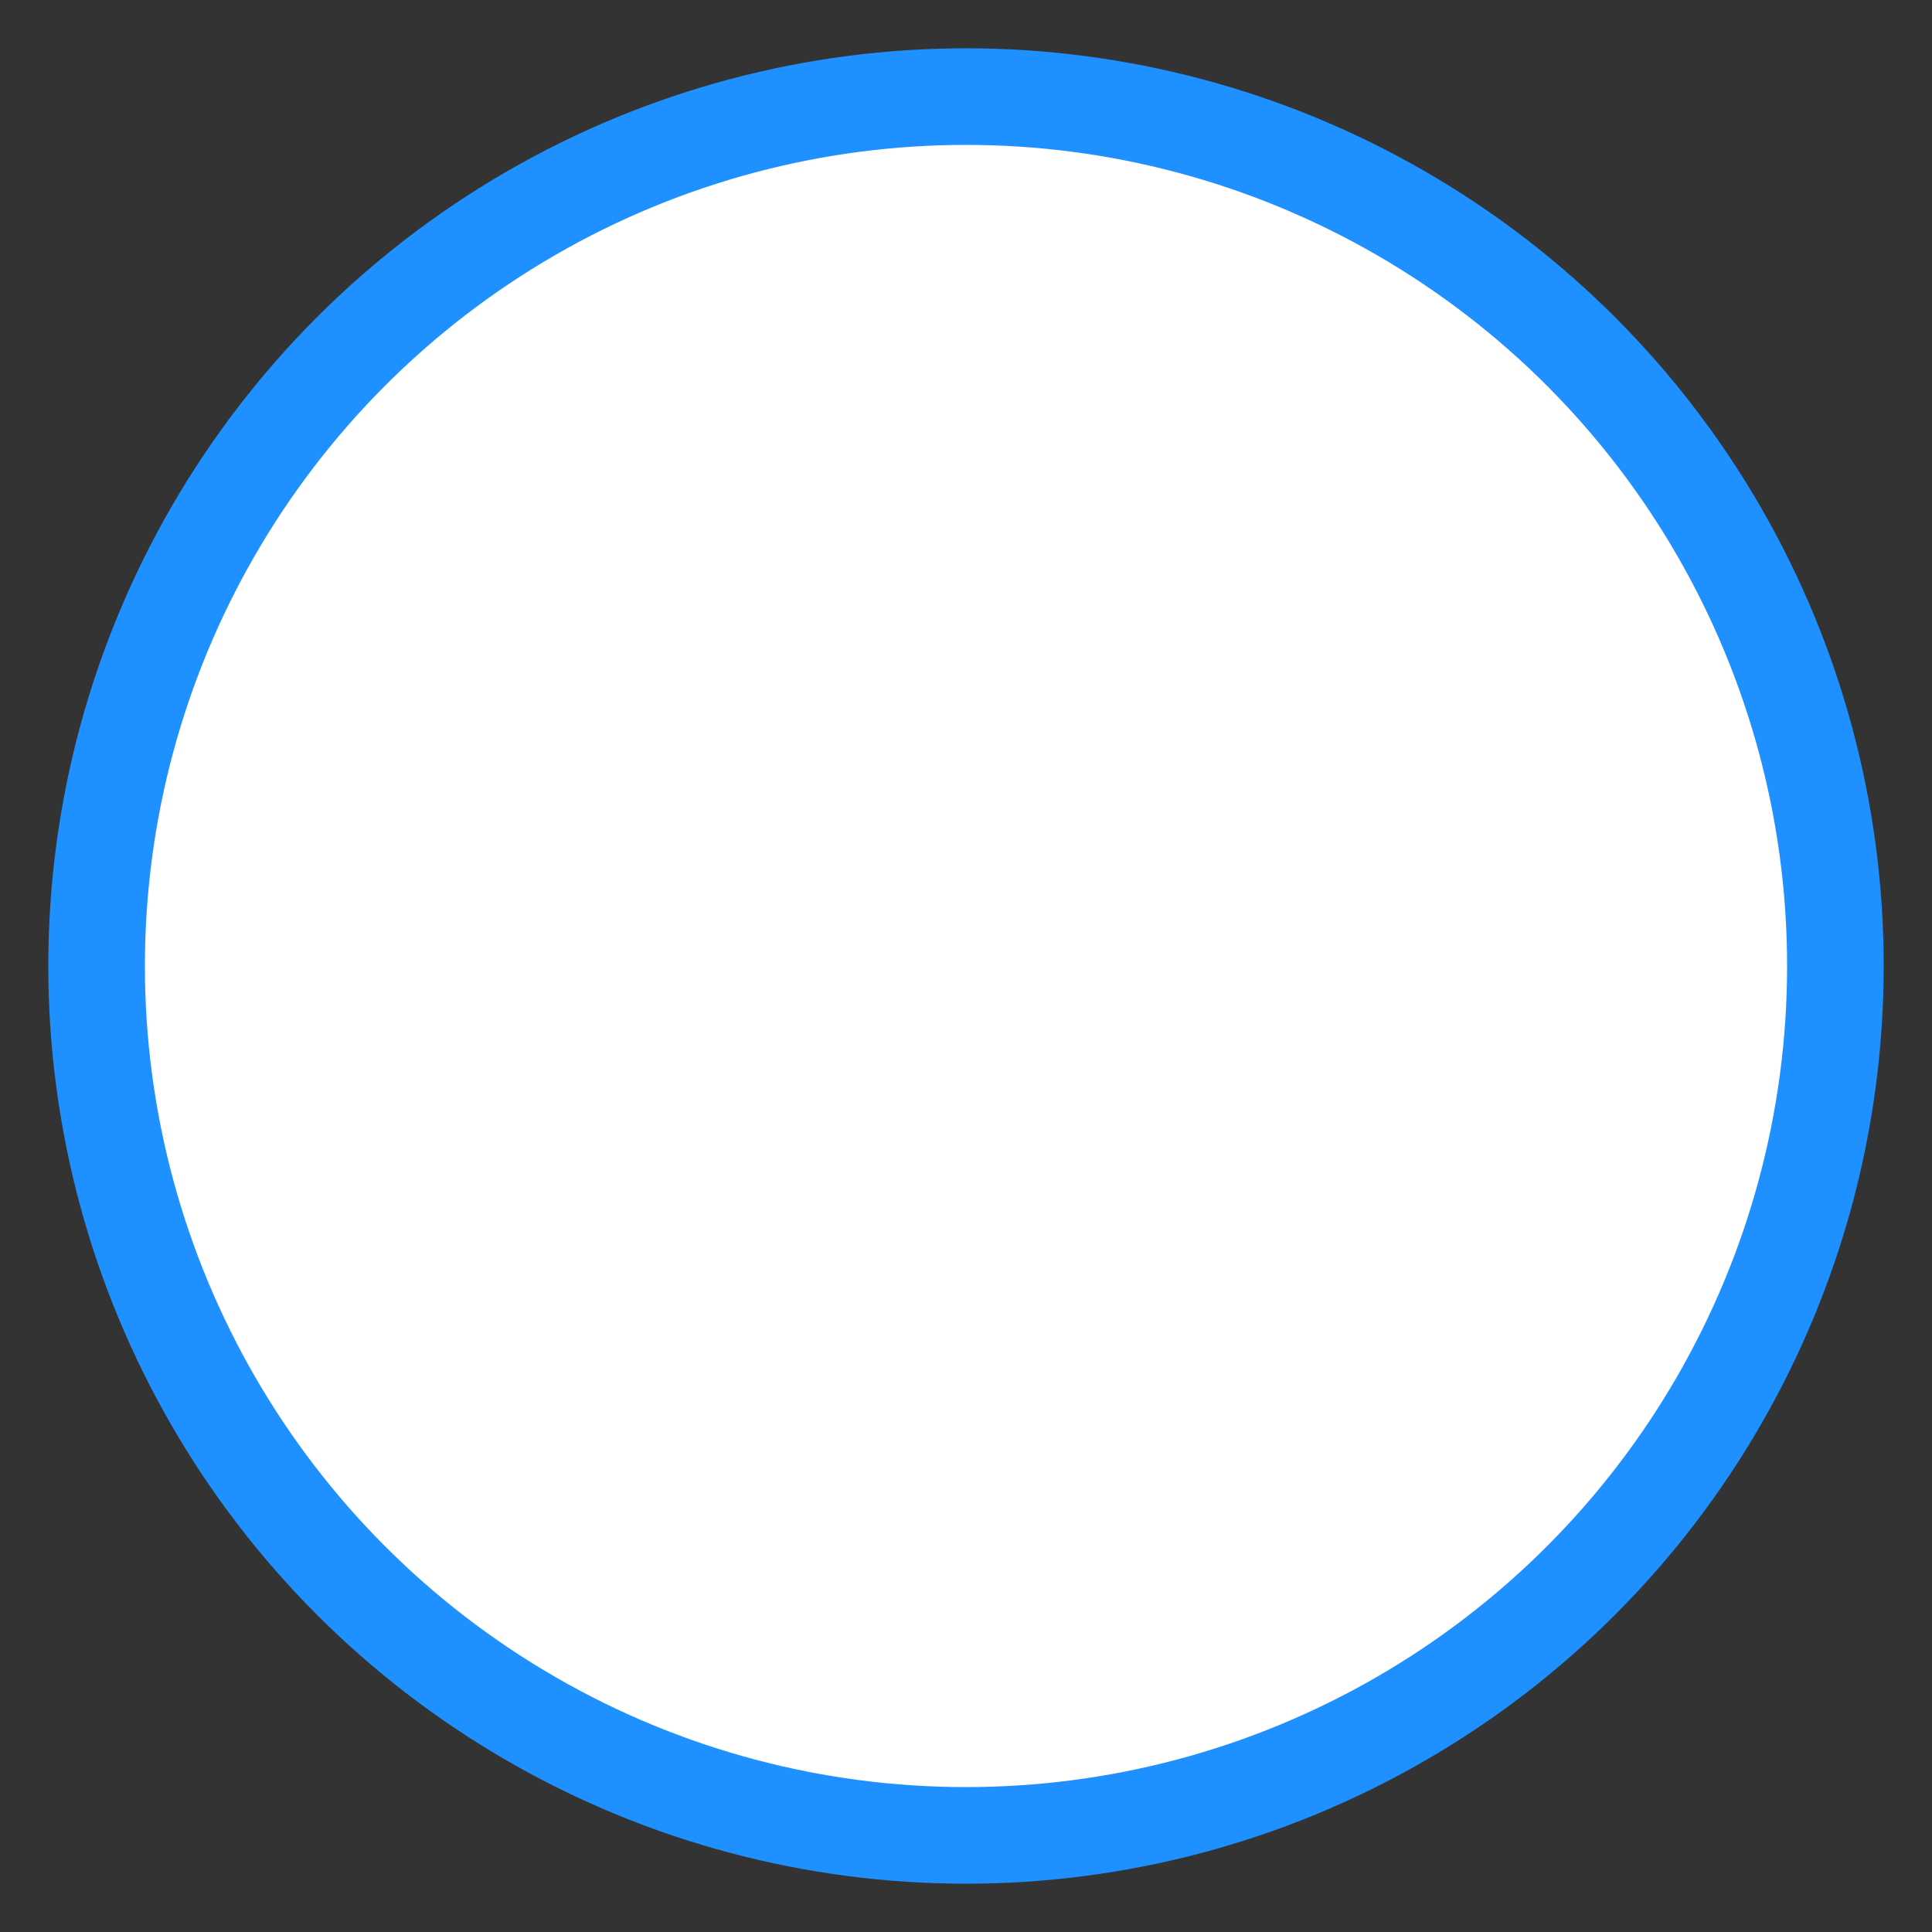 <?xml version="1.0"?>
<!DOCTYPE svg>
<svg width="20px" height="20px" xmlns="http://www.w3.org/2000/svg">
 <rect width="100%" height="100%" fill="#333333" stroke="none"/>
 <title>Ясно</title>
 <circle cx="10" cy="10" r="9" fill="white" stroke="dodgerblue" stroke-width="1px" />
</svg>